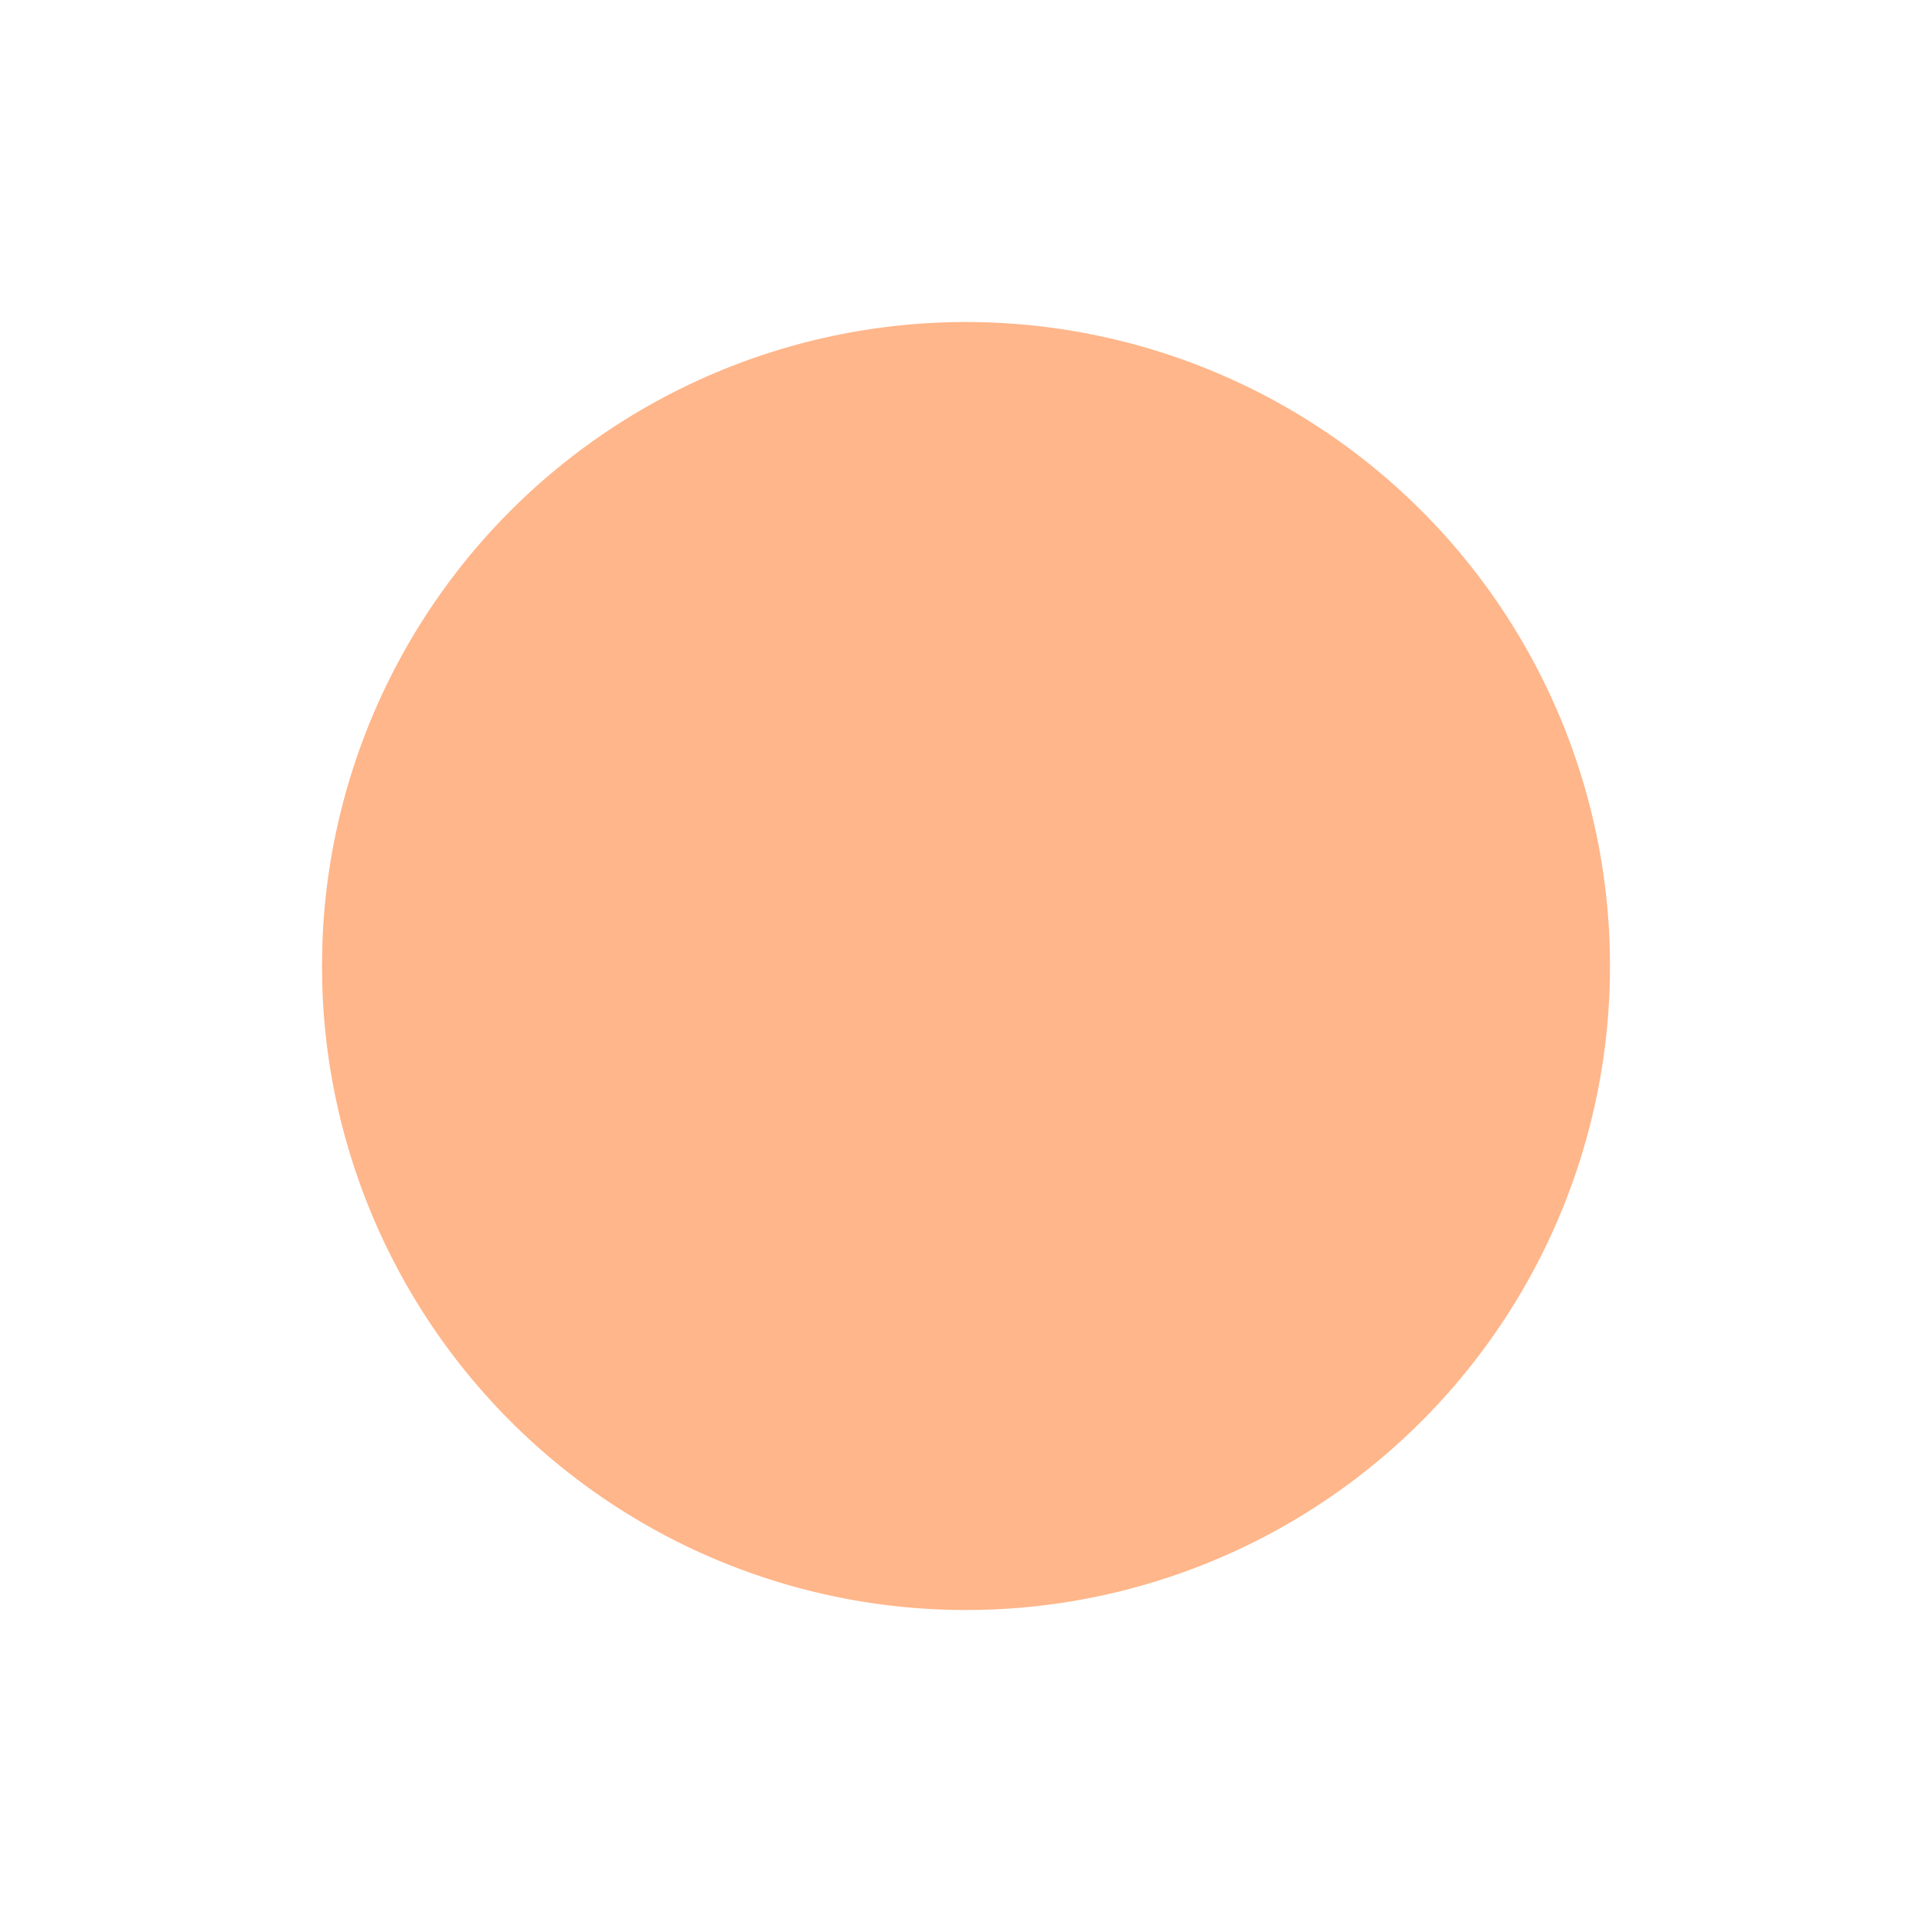 <svg  xmlns="http://www.w3.org/2000/svg"  width="24"  height="24"  viewBox="0 0 24 24"  fill="#ffb68a"  class="icon icon-tabler icons-tabler-filled icon-tabler-player-record"><path stroke="none" d="M0 0h24v24H0z" fill="none"/><path d="M8 5.072a8 8 0 1 1 -3.995 7.213l-.005 -.285l.005 -.285a8 8 0 0 1 3.995 -6.643z" /></svg>
